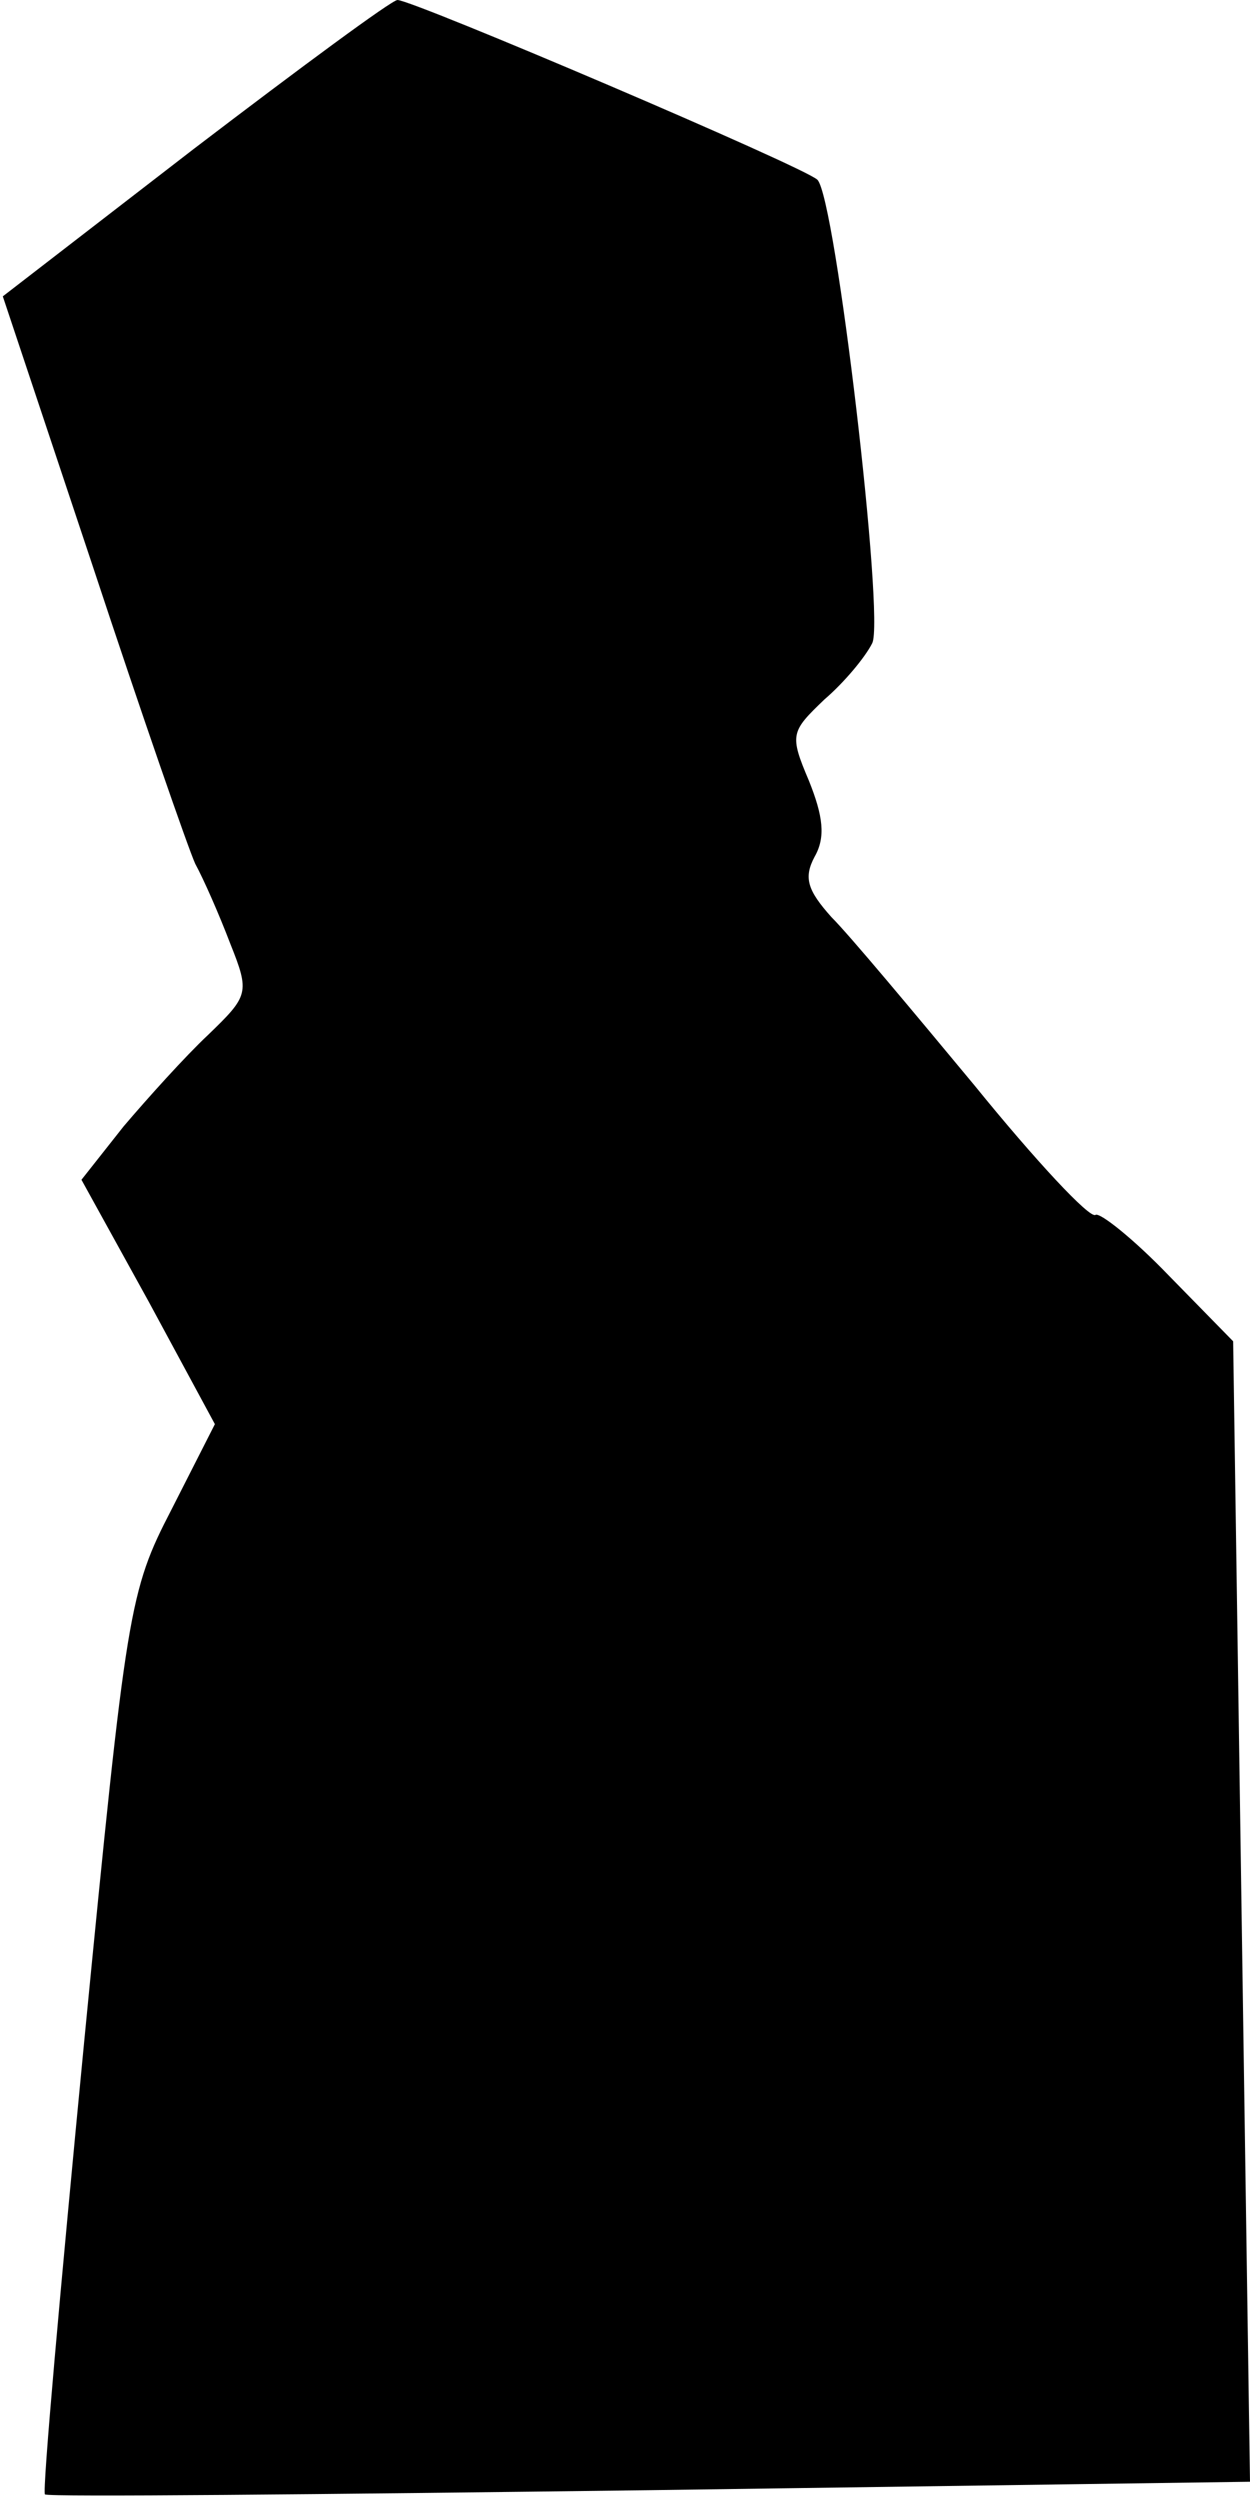 <?xml version="1.0" standalone="no"?>
<!DOCTYPE svg PUBLIC "-//W3C//DTD SVG 20010904//EN"
 "http://www.w3.org/TR/2001/REC-SVG-20010904/DTD/svg10.dtd">
<svg version="1.0" xmlns="http://www.w3.org/2000/svg"
 width="89pt" height="178pt" viewBox="0 0 89 178"
 preserveAspectRatio="xMidYMid meet">
<g transform="translate(0,178) scale(0.1,-0.1)"
fill="#000000" stroke="none">
<path fill="#000000" stroke="none" d="M138 1674 l-136 -105 64 -192 c35 -106
68 -201 73 -212 6 -11 17 -36 25 -57 14 -35 13 -37 -16 -65 -16 -15 -43 -45
-60 -65 l-30 -38 48 -87 47 -87 -31 -61 c-30 -58 -32 -70 -62 -378 -17 -176
-30 -321 -28 -323 2 -2 196 0 431 3 l427 6 -6 406 -6 406 -46 47 c-25 26 -49
45 -52 43 -4 -3 -43 39 -86 92 -44 53 -89 107 -102 120 -17 19 -20 28 -12 43
8 14 6 29 -4 54 -14 33 -13 35 11 58 14 12 29 30 34 40 9 17 -26 317 -39 330
-9 9 -288 128 -299 128 -4 0 -69 -48 -145 -106z"/>
</g>
</svg>
